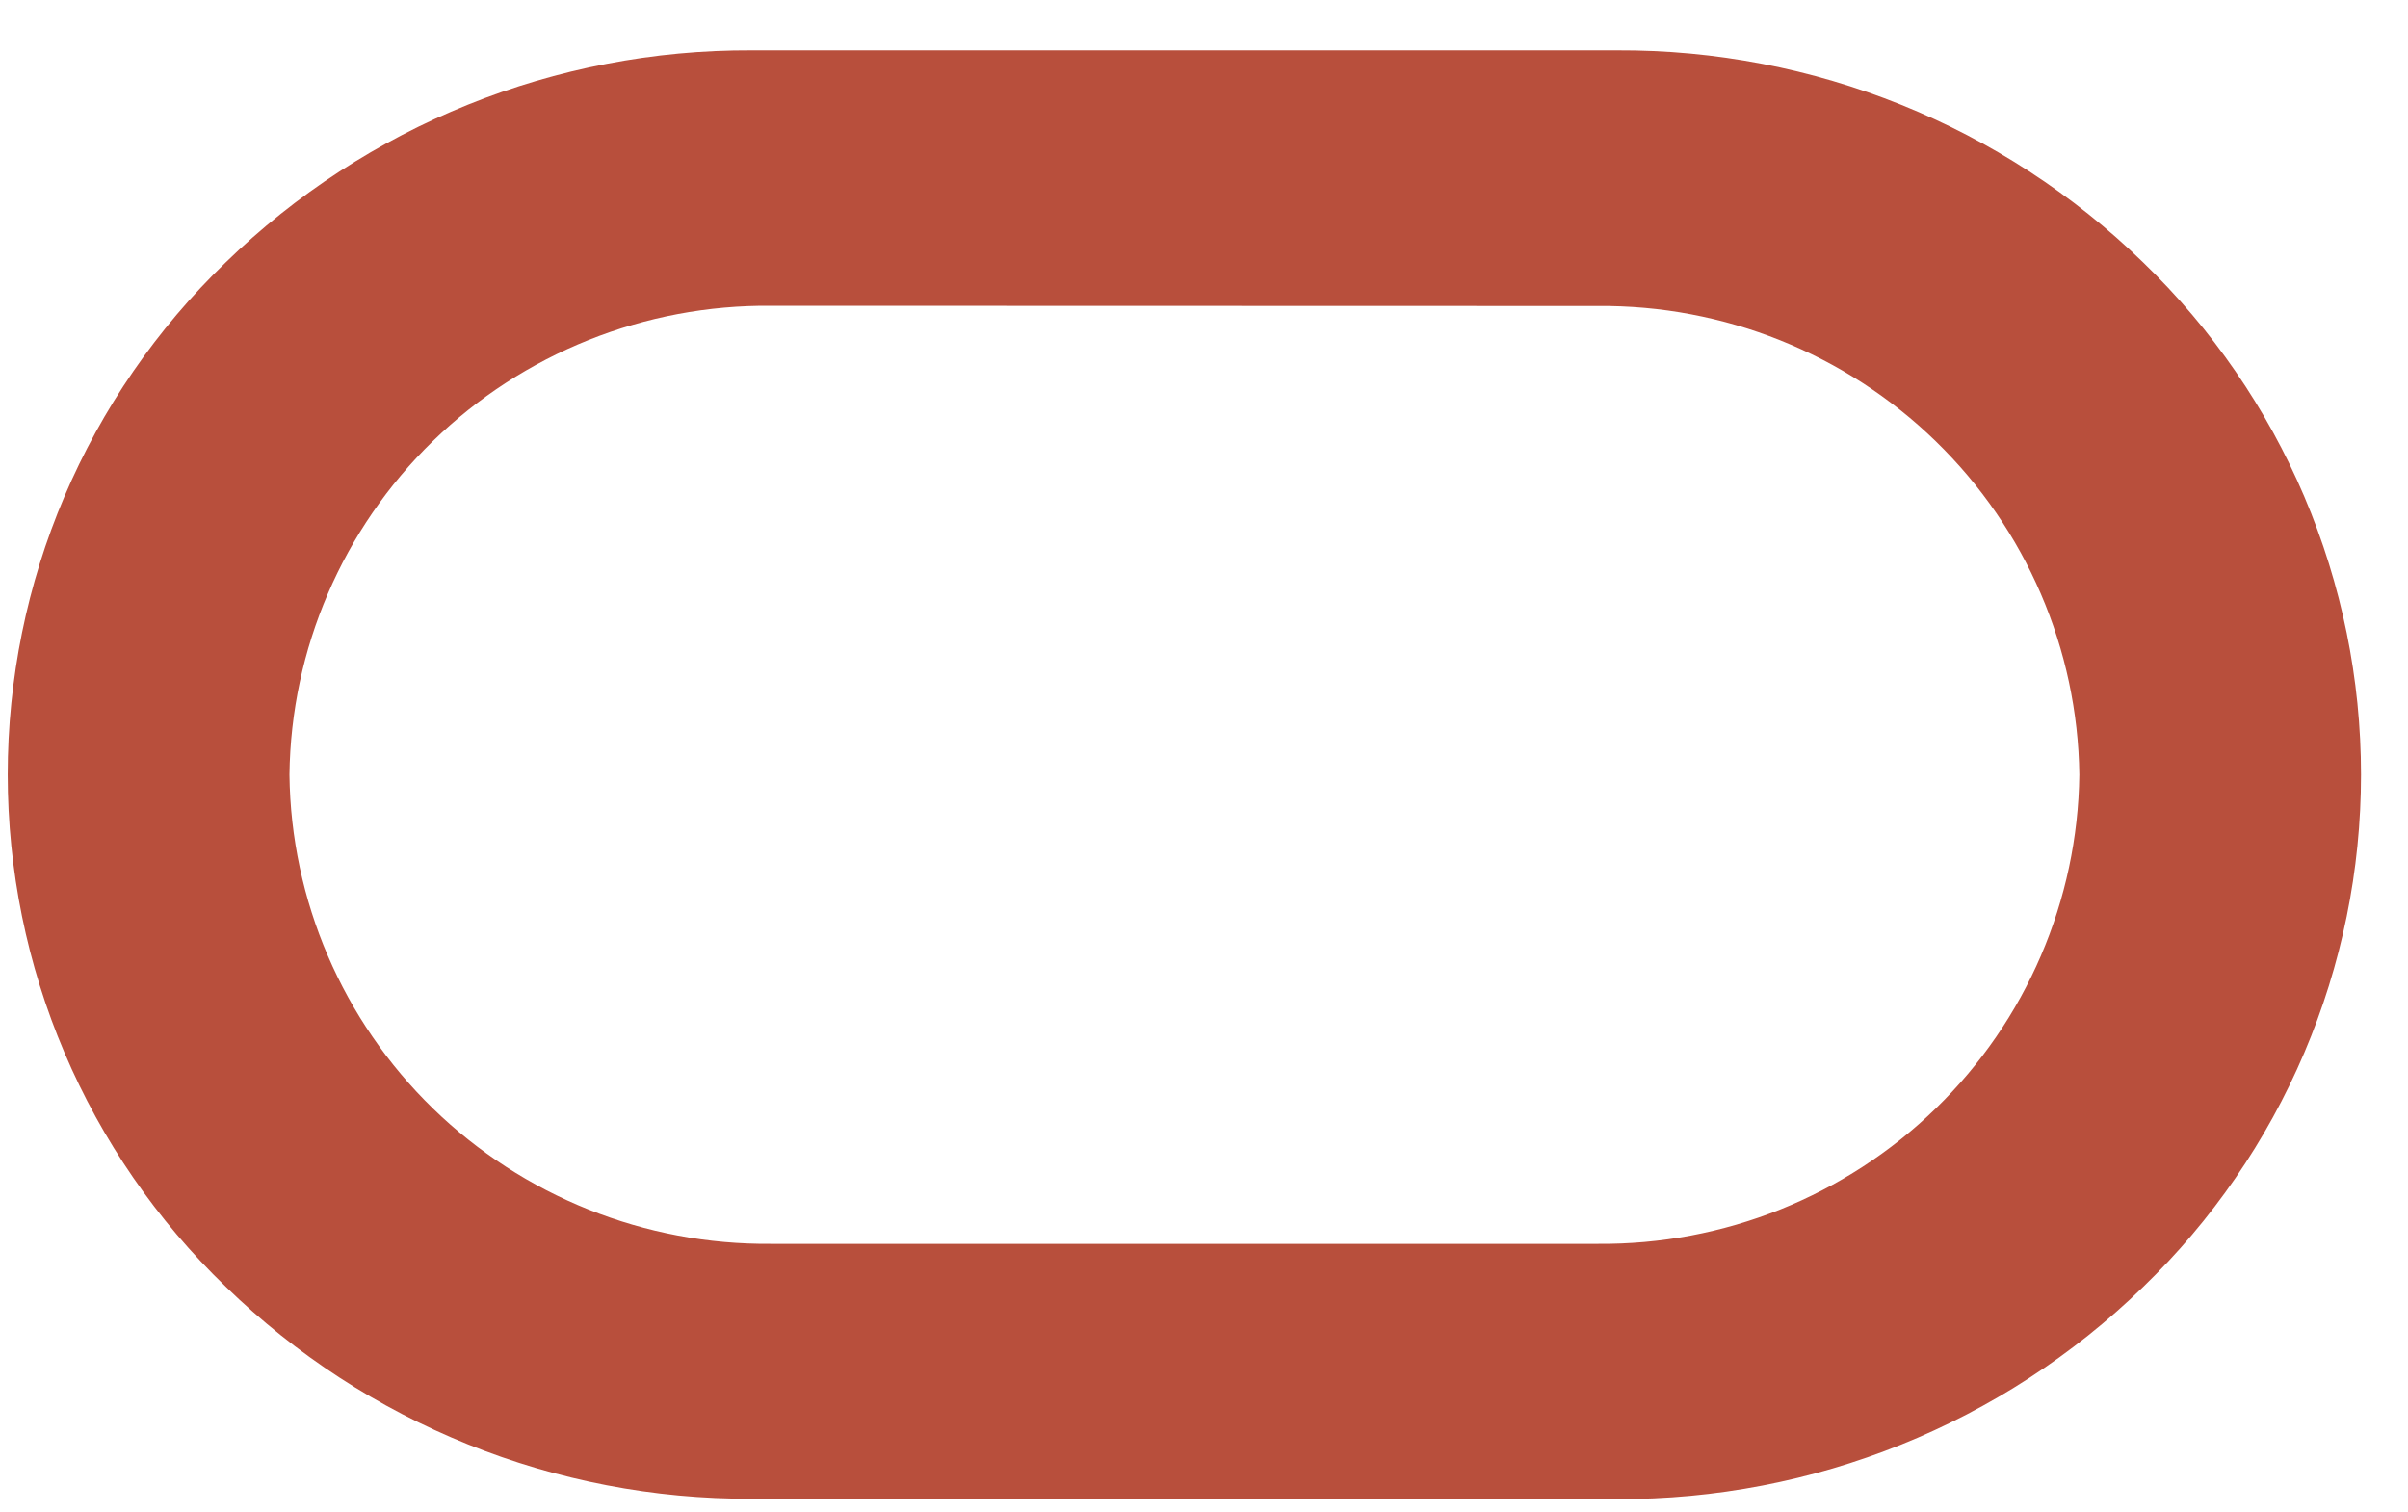 <svg width="43" height="27" viewBox="0 0 43 27" fill="none" xmlns="http://www.w3.org/2000/svg">
<path d="M28.876 26.773L13.428 26.767C9.917 26.783 6.541 25.422 4.031 22.98C2.799 21.792 1.82 20.371 1.151 18.799C0.482 17.228 0.138 15.539 0.138 13.833C0.138 12.127 0.482 10.438 1.151 8.867C1.82 7.295 2.799 5.874 4.031 4.686C6.54 2.244 9.916 0.883 13.427 0.899H28.875C32.386 0.883 35.761 2.244 38.27 4.686C39.501 5.875 40.48 7.297 41.148 8.868C41.816 10.44 42.161 12.129 42.161 13.835C42.161 15.542 41.816 17.231 41.148 18.802C40.48 20.374 39.501 21.796 38.27 22.985C35.761 25.428 32.386 26.789 28.876 26.773ZM13.774 5.461C11.517 5.439 9.343 6.308 7.73 7.878C6.117 9.449 5.196 11.591 5.169 13.836C5.195 16.081 6.116 18.224 7.729 19.795C9.342 21.366 11.516 22.236 13.773 22.215H28.527C30.784 22.236 32.957 21.365 34.57 19.794C36.183 18.224 37.104 16.081 37.131 13.836C37.103 11.592 36.181 9.451 34.568 7.882C32.955 6.313 30.783 5.444 28.527 5.465L13.774 5.461Z" fill="#B84F3C"/>
</svg>
